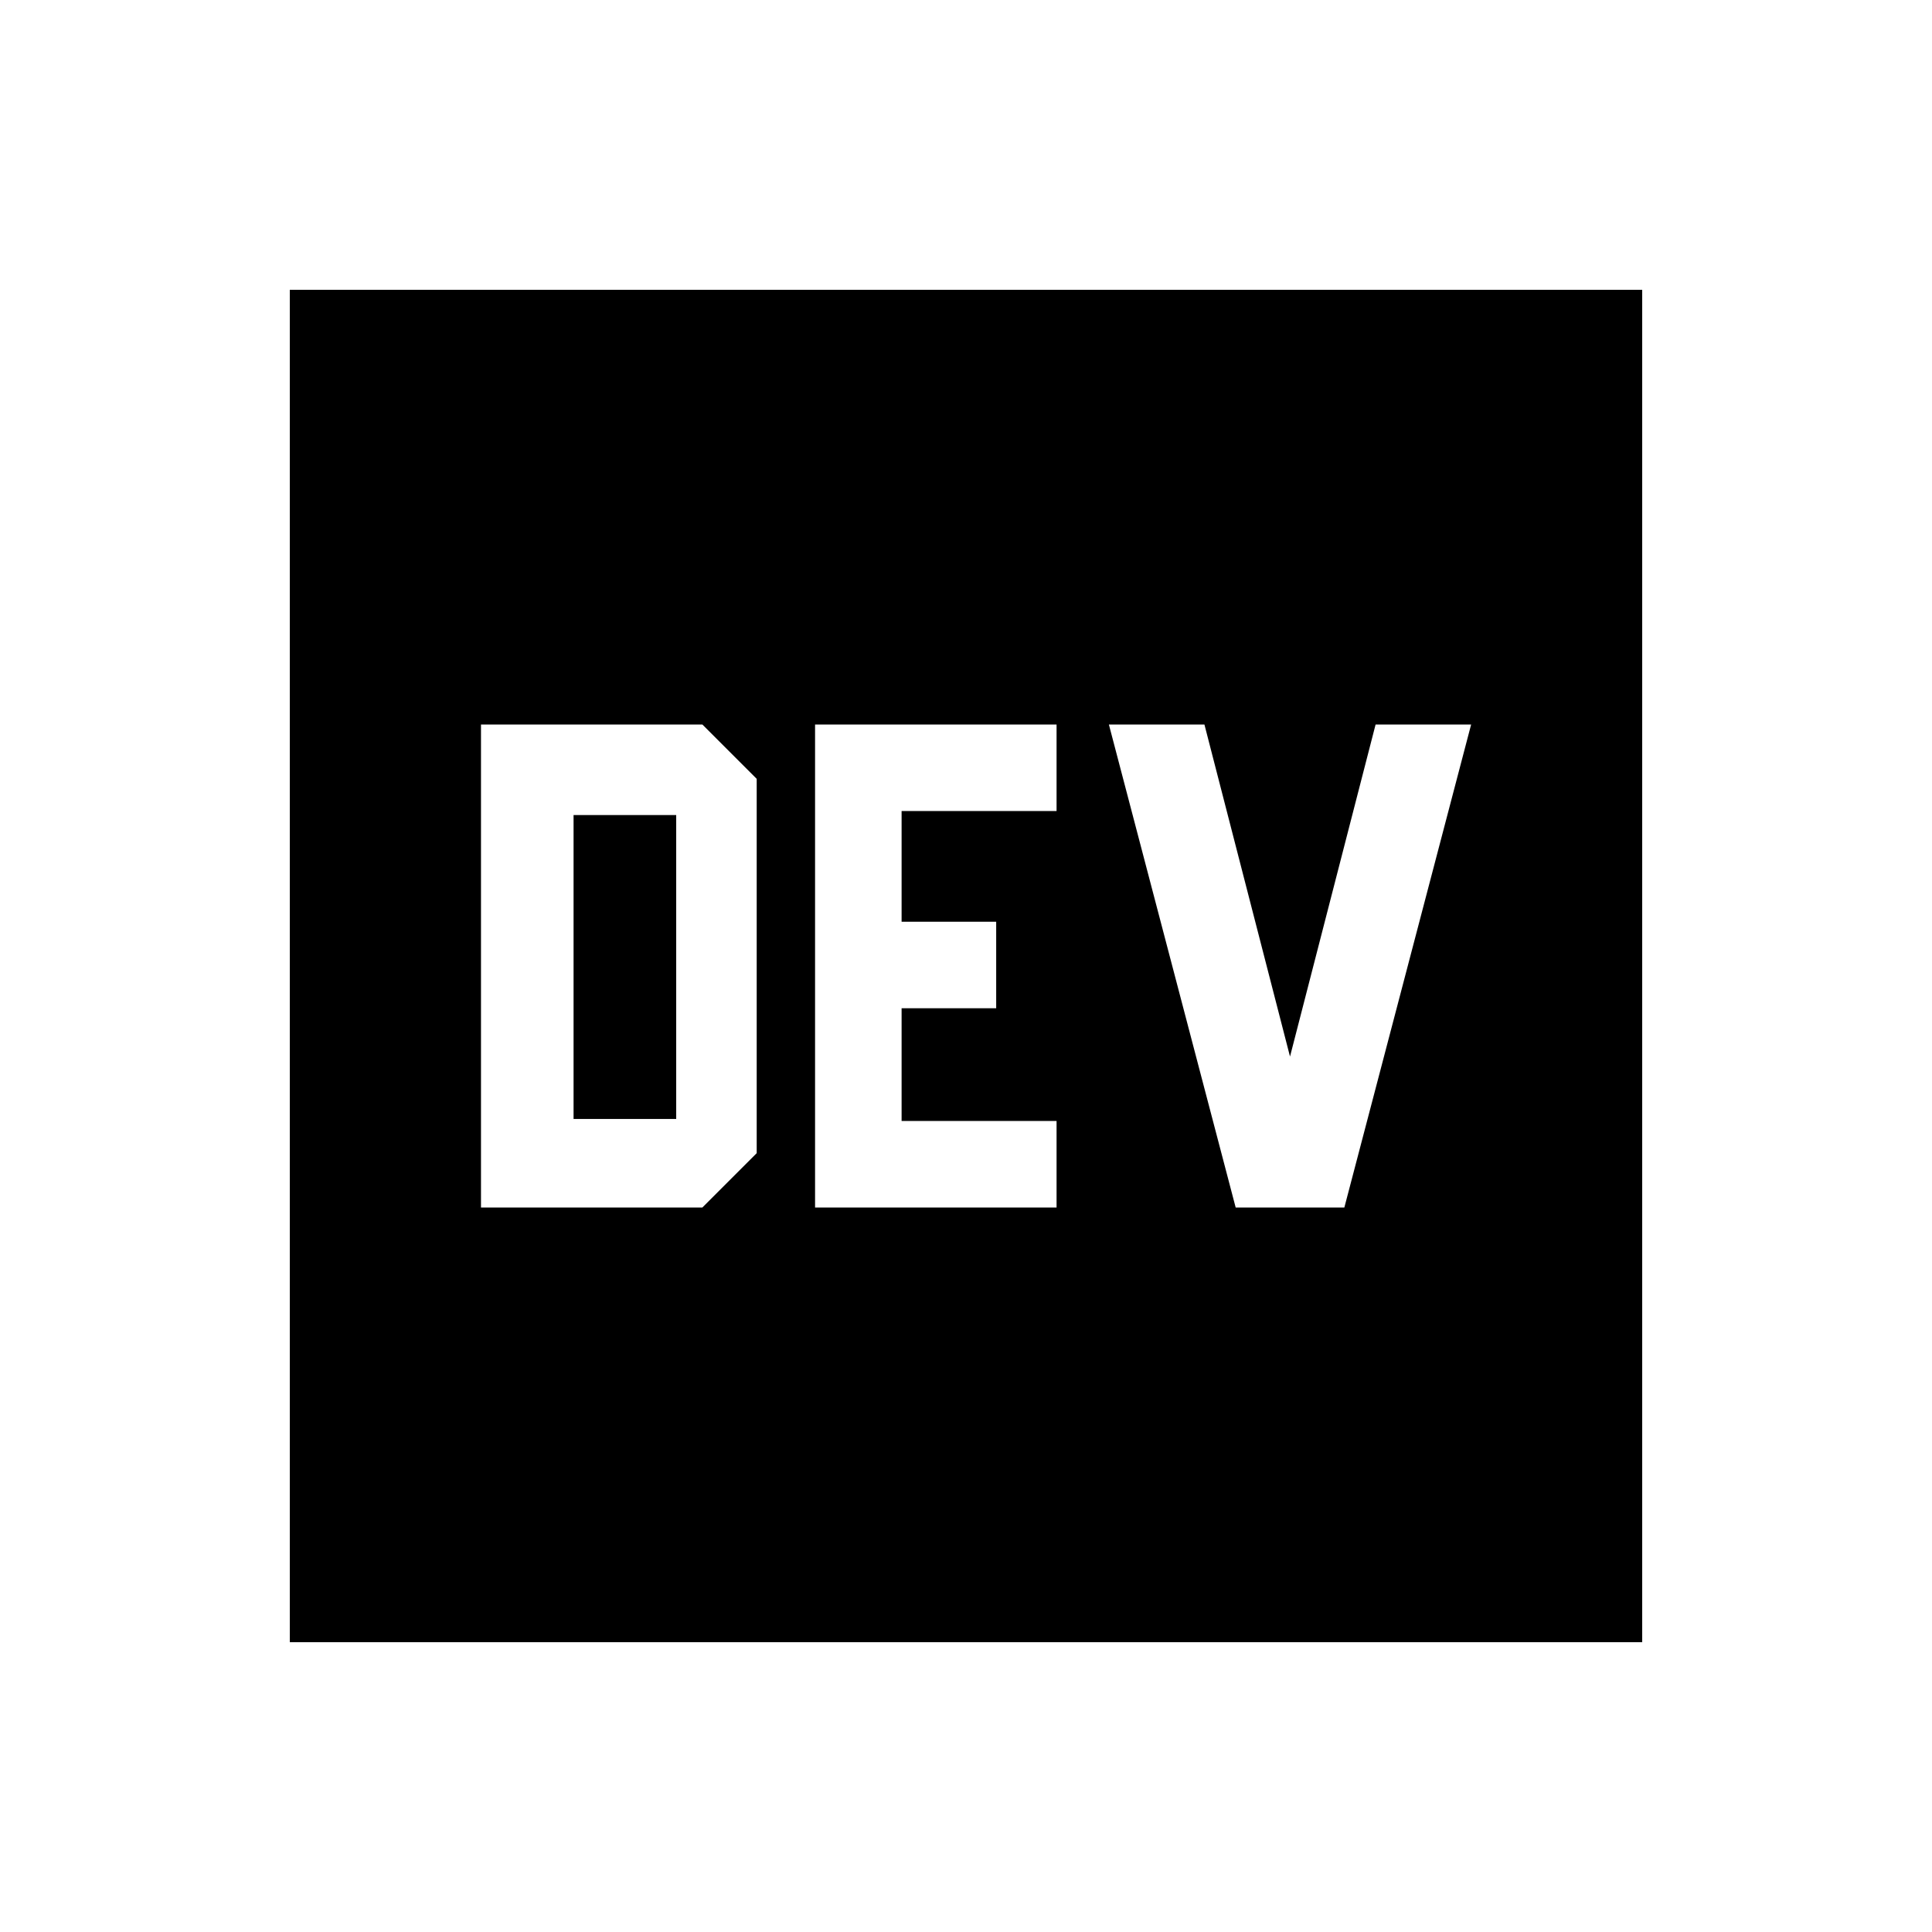 <svg xmlns="http://www.w3.org/2000/svg" height="20" viewBox="0 -960 960 960" width="20"><path d="M239-360h110l27-27v-186l-27-27H239v240Zm46-44v-151h51v151h-51Zm163 1v-56h47v-43h-47v-55h77v-43H405v240h120v-43h-77Zm193-32-42.527-165H551l63 240h54l63-240h-47.473L641-435ZM144-144v-672h672v672H144Z"/></svg>